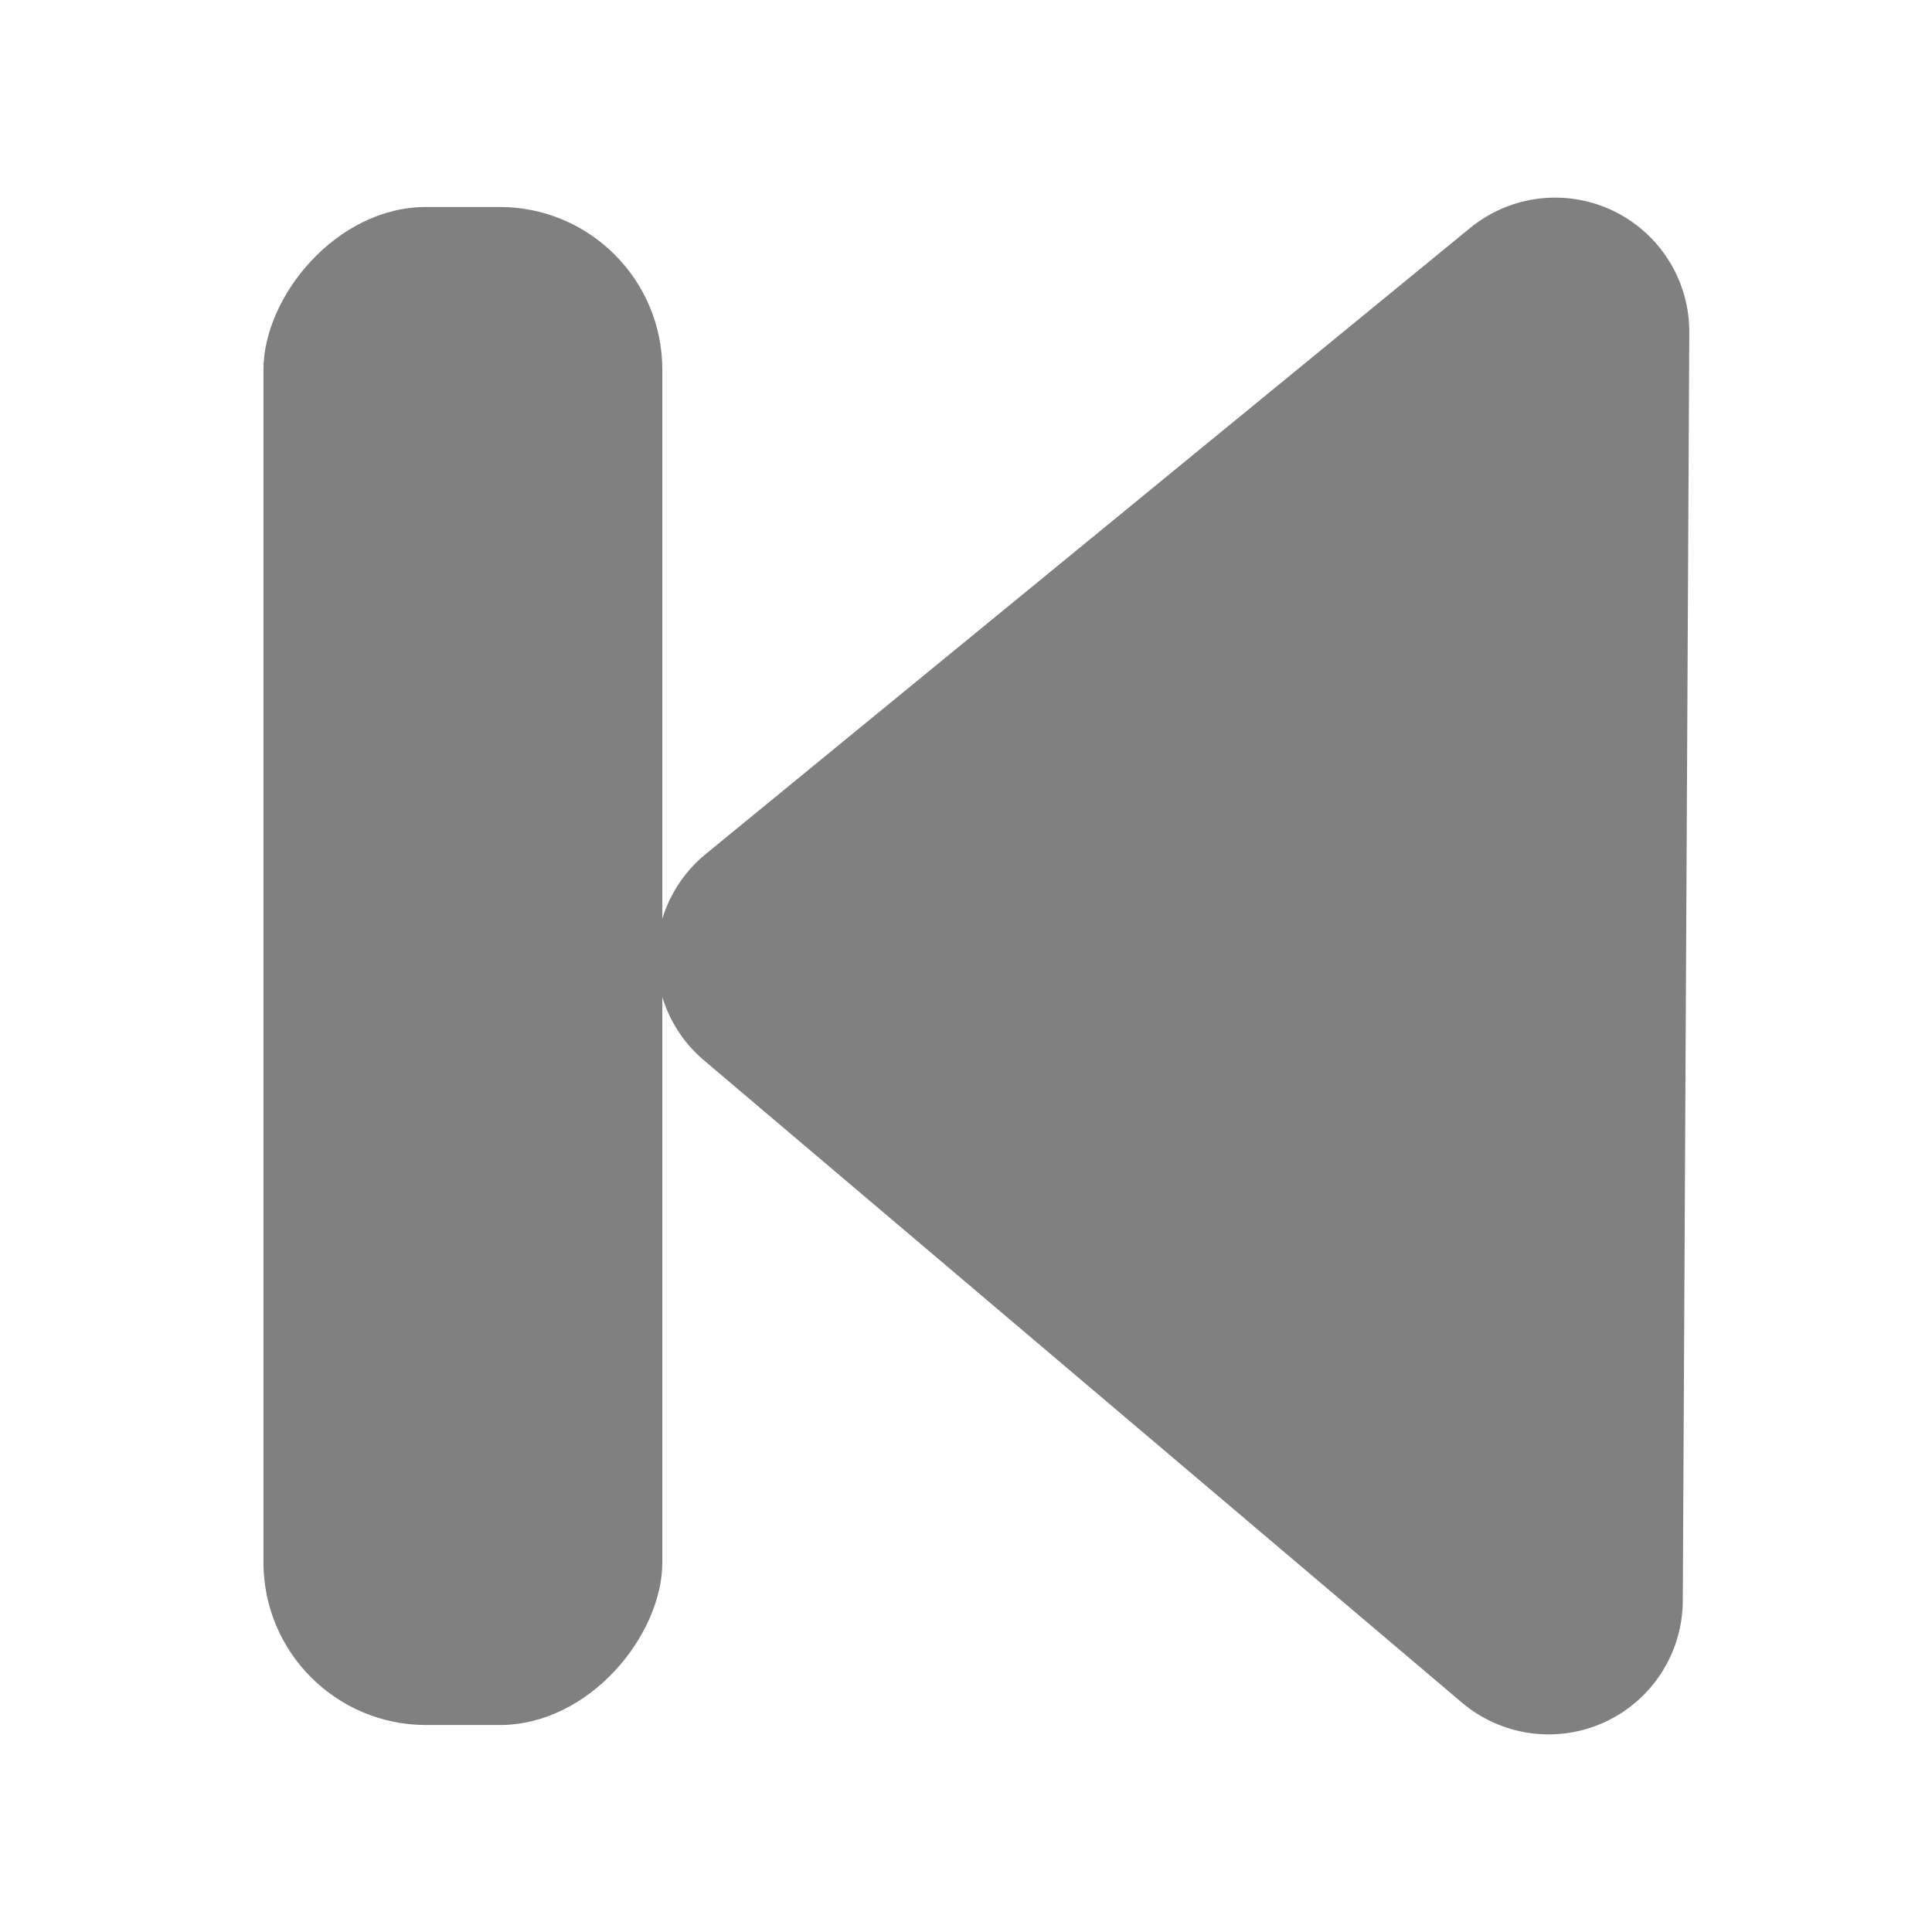 <?xml version="1.0" encoding="UTF-8" standalone="no"?>
<!-- Created with Inkscape (http://www.inkscape.org/) -->
<svg
   xmlns:svg="http://www.w3.org/2000/svg"
   xmlns="http://www.w3.org/2000/svg"
   version="1.0"
   width="44"
   height="44"
   viewBox="0 0 44 44"
   id="Layer_1"
   xml:space="preserve"><defs
   id="defs2221" />
<linearGradient
   x1="21.875"
   y1="3.917"
   x2="22.125"
   y2="39.979"
   id="SVGID_1_"
   gradientUnits="userSpaceOnUse">
	<stop
   id="stop2180"
   style="stop-color:#35ffff;stop-opacity:1"
   offset="0" />
	<stop
   id="stop2182"
   style="stop-color:#1ebdf4;stop-opacity:1"
   offset="0" />
	<stop
   id="stop2184"
   style="stop-color:#139cee;stop-opacity:1"
   offset="0" />
	<stop
   id="stop2186"
   style="stop-color:#0d8beb;stop-opacity:1"
   offset="0" />
	<stop
   id="stop2188"
   style="stop-color:#0a83ea;stop-opacity:1"
   offset="0" />
	<stop
   id="stop2190"
   style="stop-color:#087be9;stop-opacity:1"
   offset="0" />
	<stop
   id="stop2192"
   style="stop-color:#35ffff;stop-opacity:1"
   offset="1" />
</linearGradient>


<path
   d="M 18.006,21.816 L 35.269,36.444 L 35.417,7.556 L 18.006,21.816 z"
   id="path3216"
   style="fill:#808080;fill-opacity:1;stroke:#808080;stroke-width:6.111;stroke-linecap:square;stroke-linejoin:round;stroke-miterlimit:4;stroke-dasharray:none;stroke-opacity:1" /><rect
   width="9.084"
   height="34.572"
   ry="3.704"
   x="-15.084"
   y="4.714"
   transform="scale(-1,1)"
   id="rect3218"
   style="fill:#808080;fill-opacity:1;fill-rule:nonzero;stroke:none;stroke-width:3.636;stroke-linejoin:round;stroke-miterlimit:4;stroke-dasharray:none;stroke-opacity:1" /></svg>